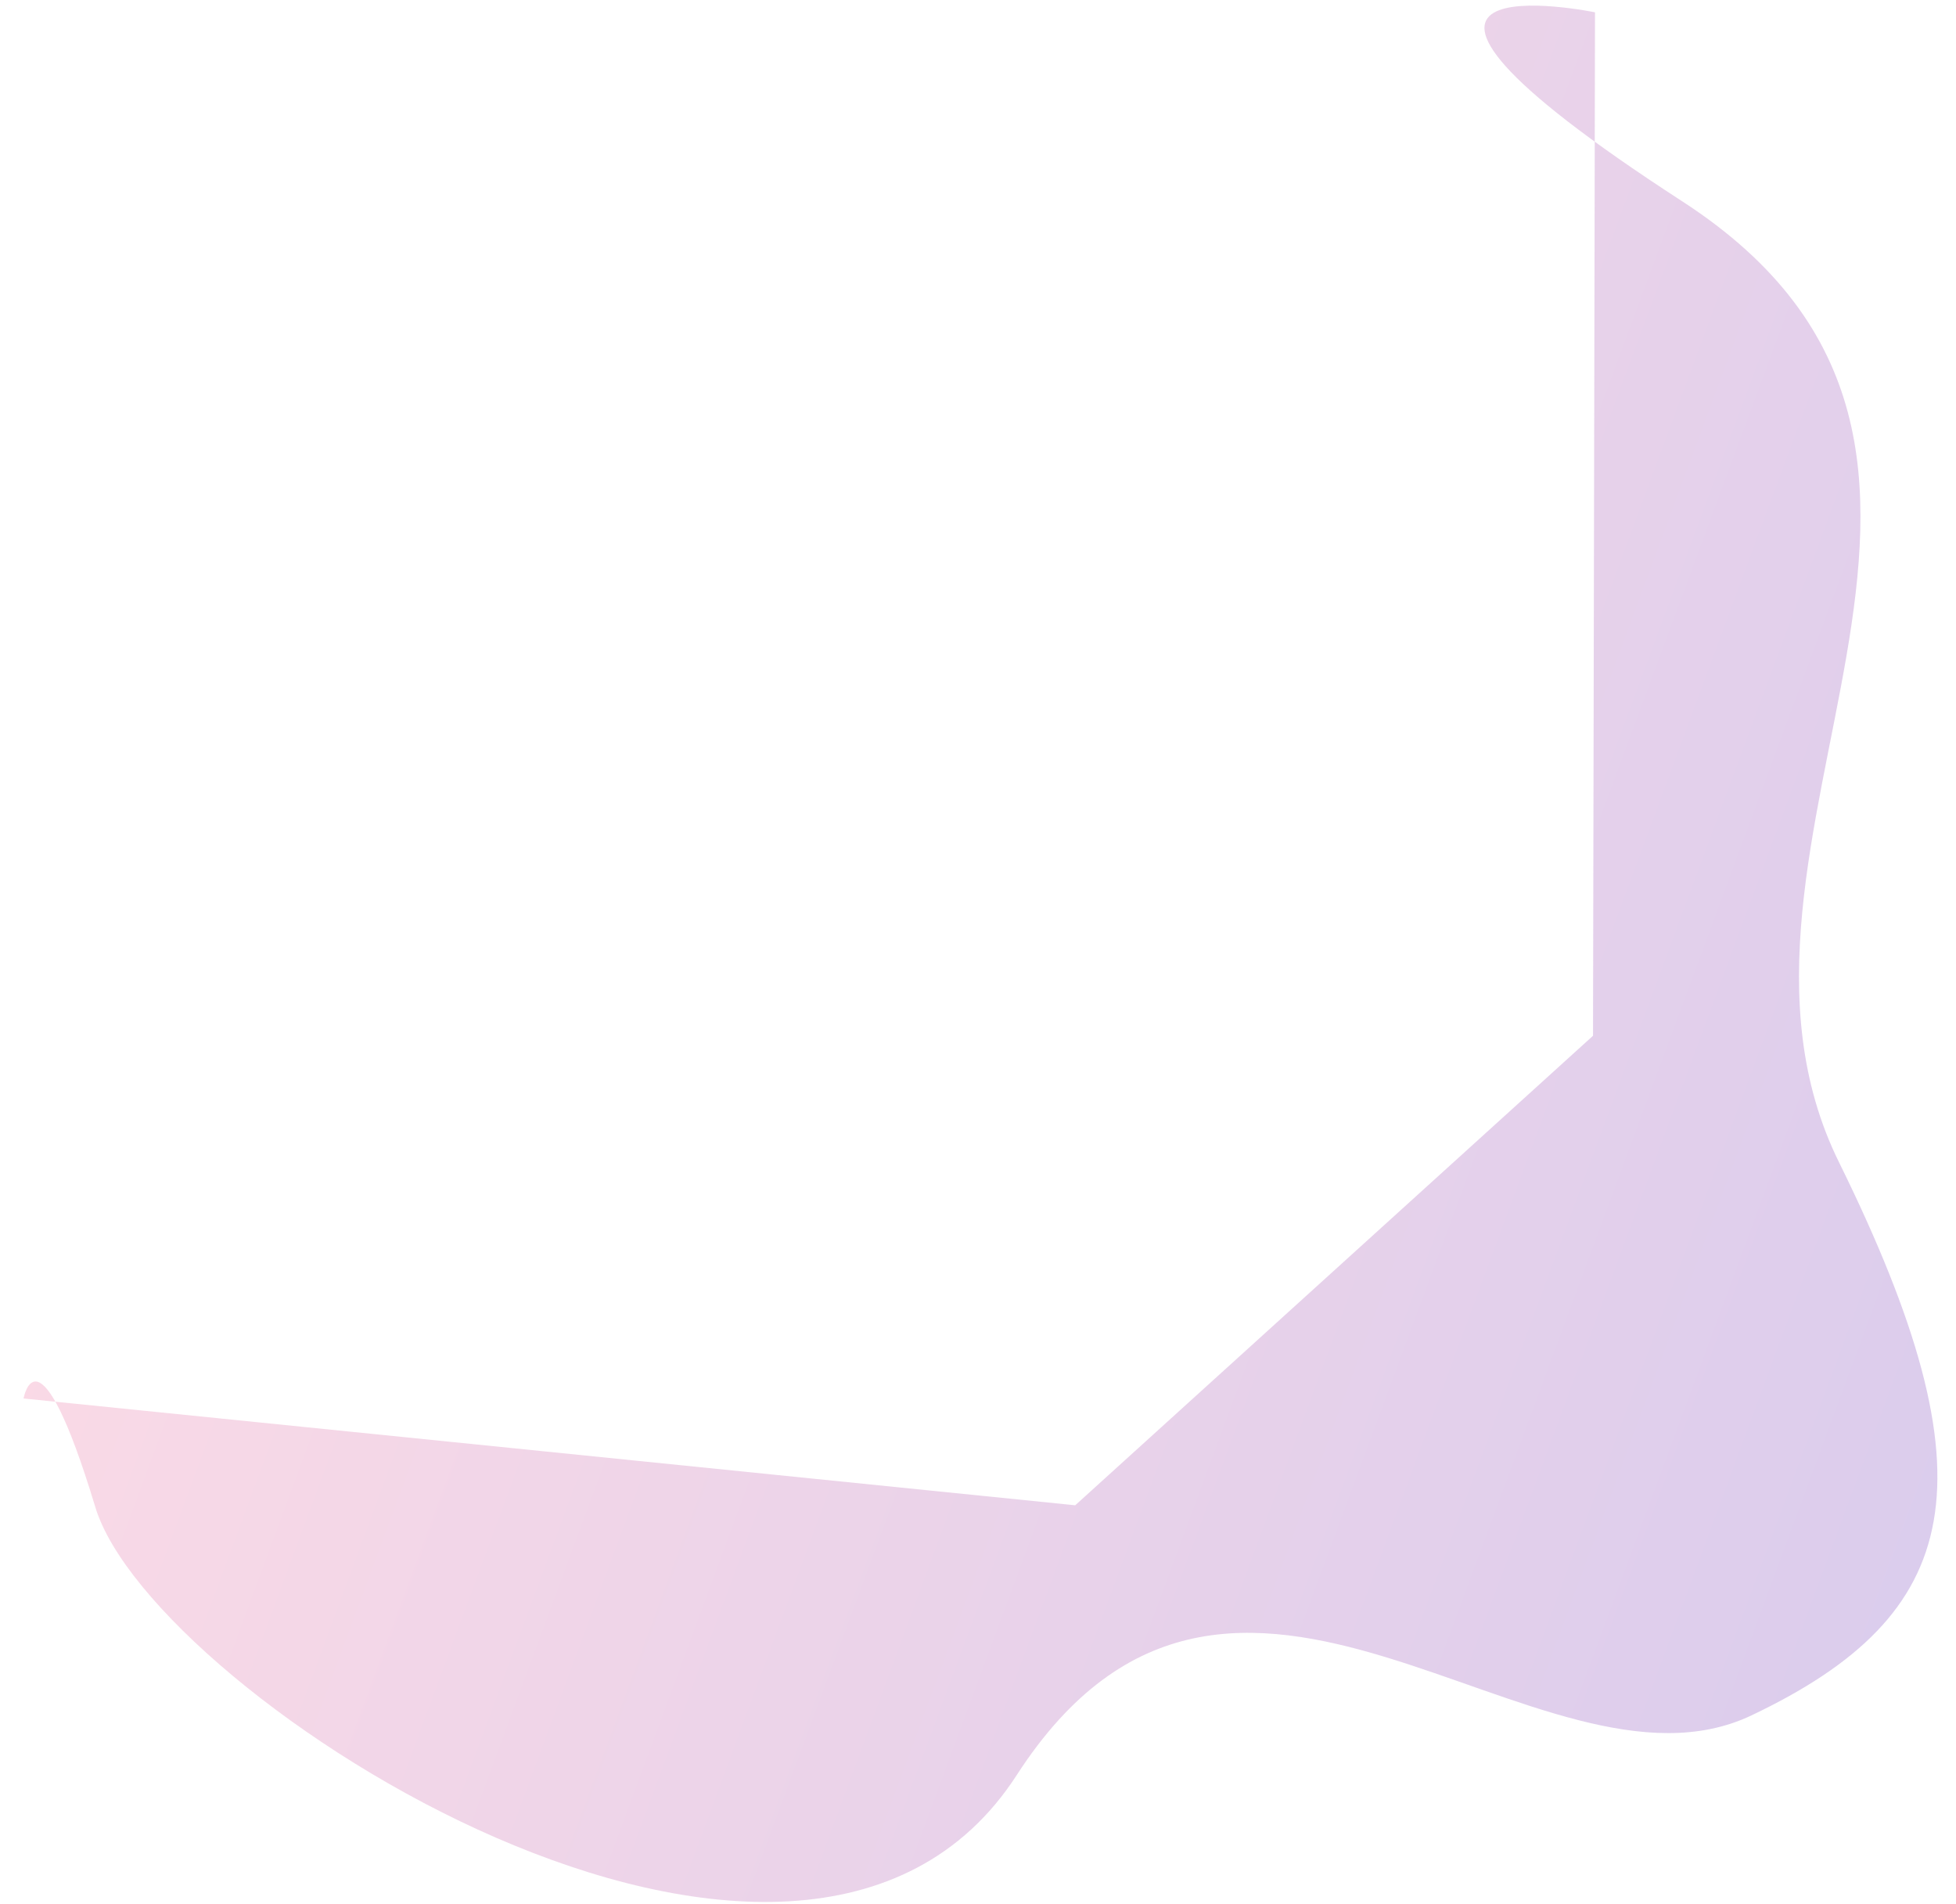 <svg width="75" height="73" viewBox="0 0 75 73" fill="none" xmlns="http://www.w3.org/2000/svg">
<path opacity="0.253" fill-rule="evenodd" clip-rule="evenodd" d="M0.903 53.611C0.903 53.611 1.461 50.528 3.656 57.779C5.851 65.03 30.675 80.901 38.985 68.048C47.294 55.195 59.042 69.617 67.157 65.76C75.272 61.903 76.558 56.812 70.509 44.545C64.46 32.278 79.339 17.331 64.507 7.721C49.675 -1.889 61.158 0.472 61.158 0.472L61.082 39.706L41.228 57.705L0.903 53.611Z" fill="url(#paint0_linear_1_358)"/>
<defs>
<linearGradient id="paint0_linear_1_358" x1="3.896" y1="16.393" x2="120.211" y2="59.399" gradientUnits="userSpaceOnUse">
<stop stop-color="#FD749B"/>
<stop offset="1" stop-color="#281AC8"/>
</linearGradient>
</defs>
</svg>
